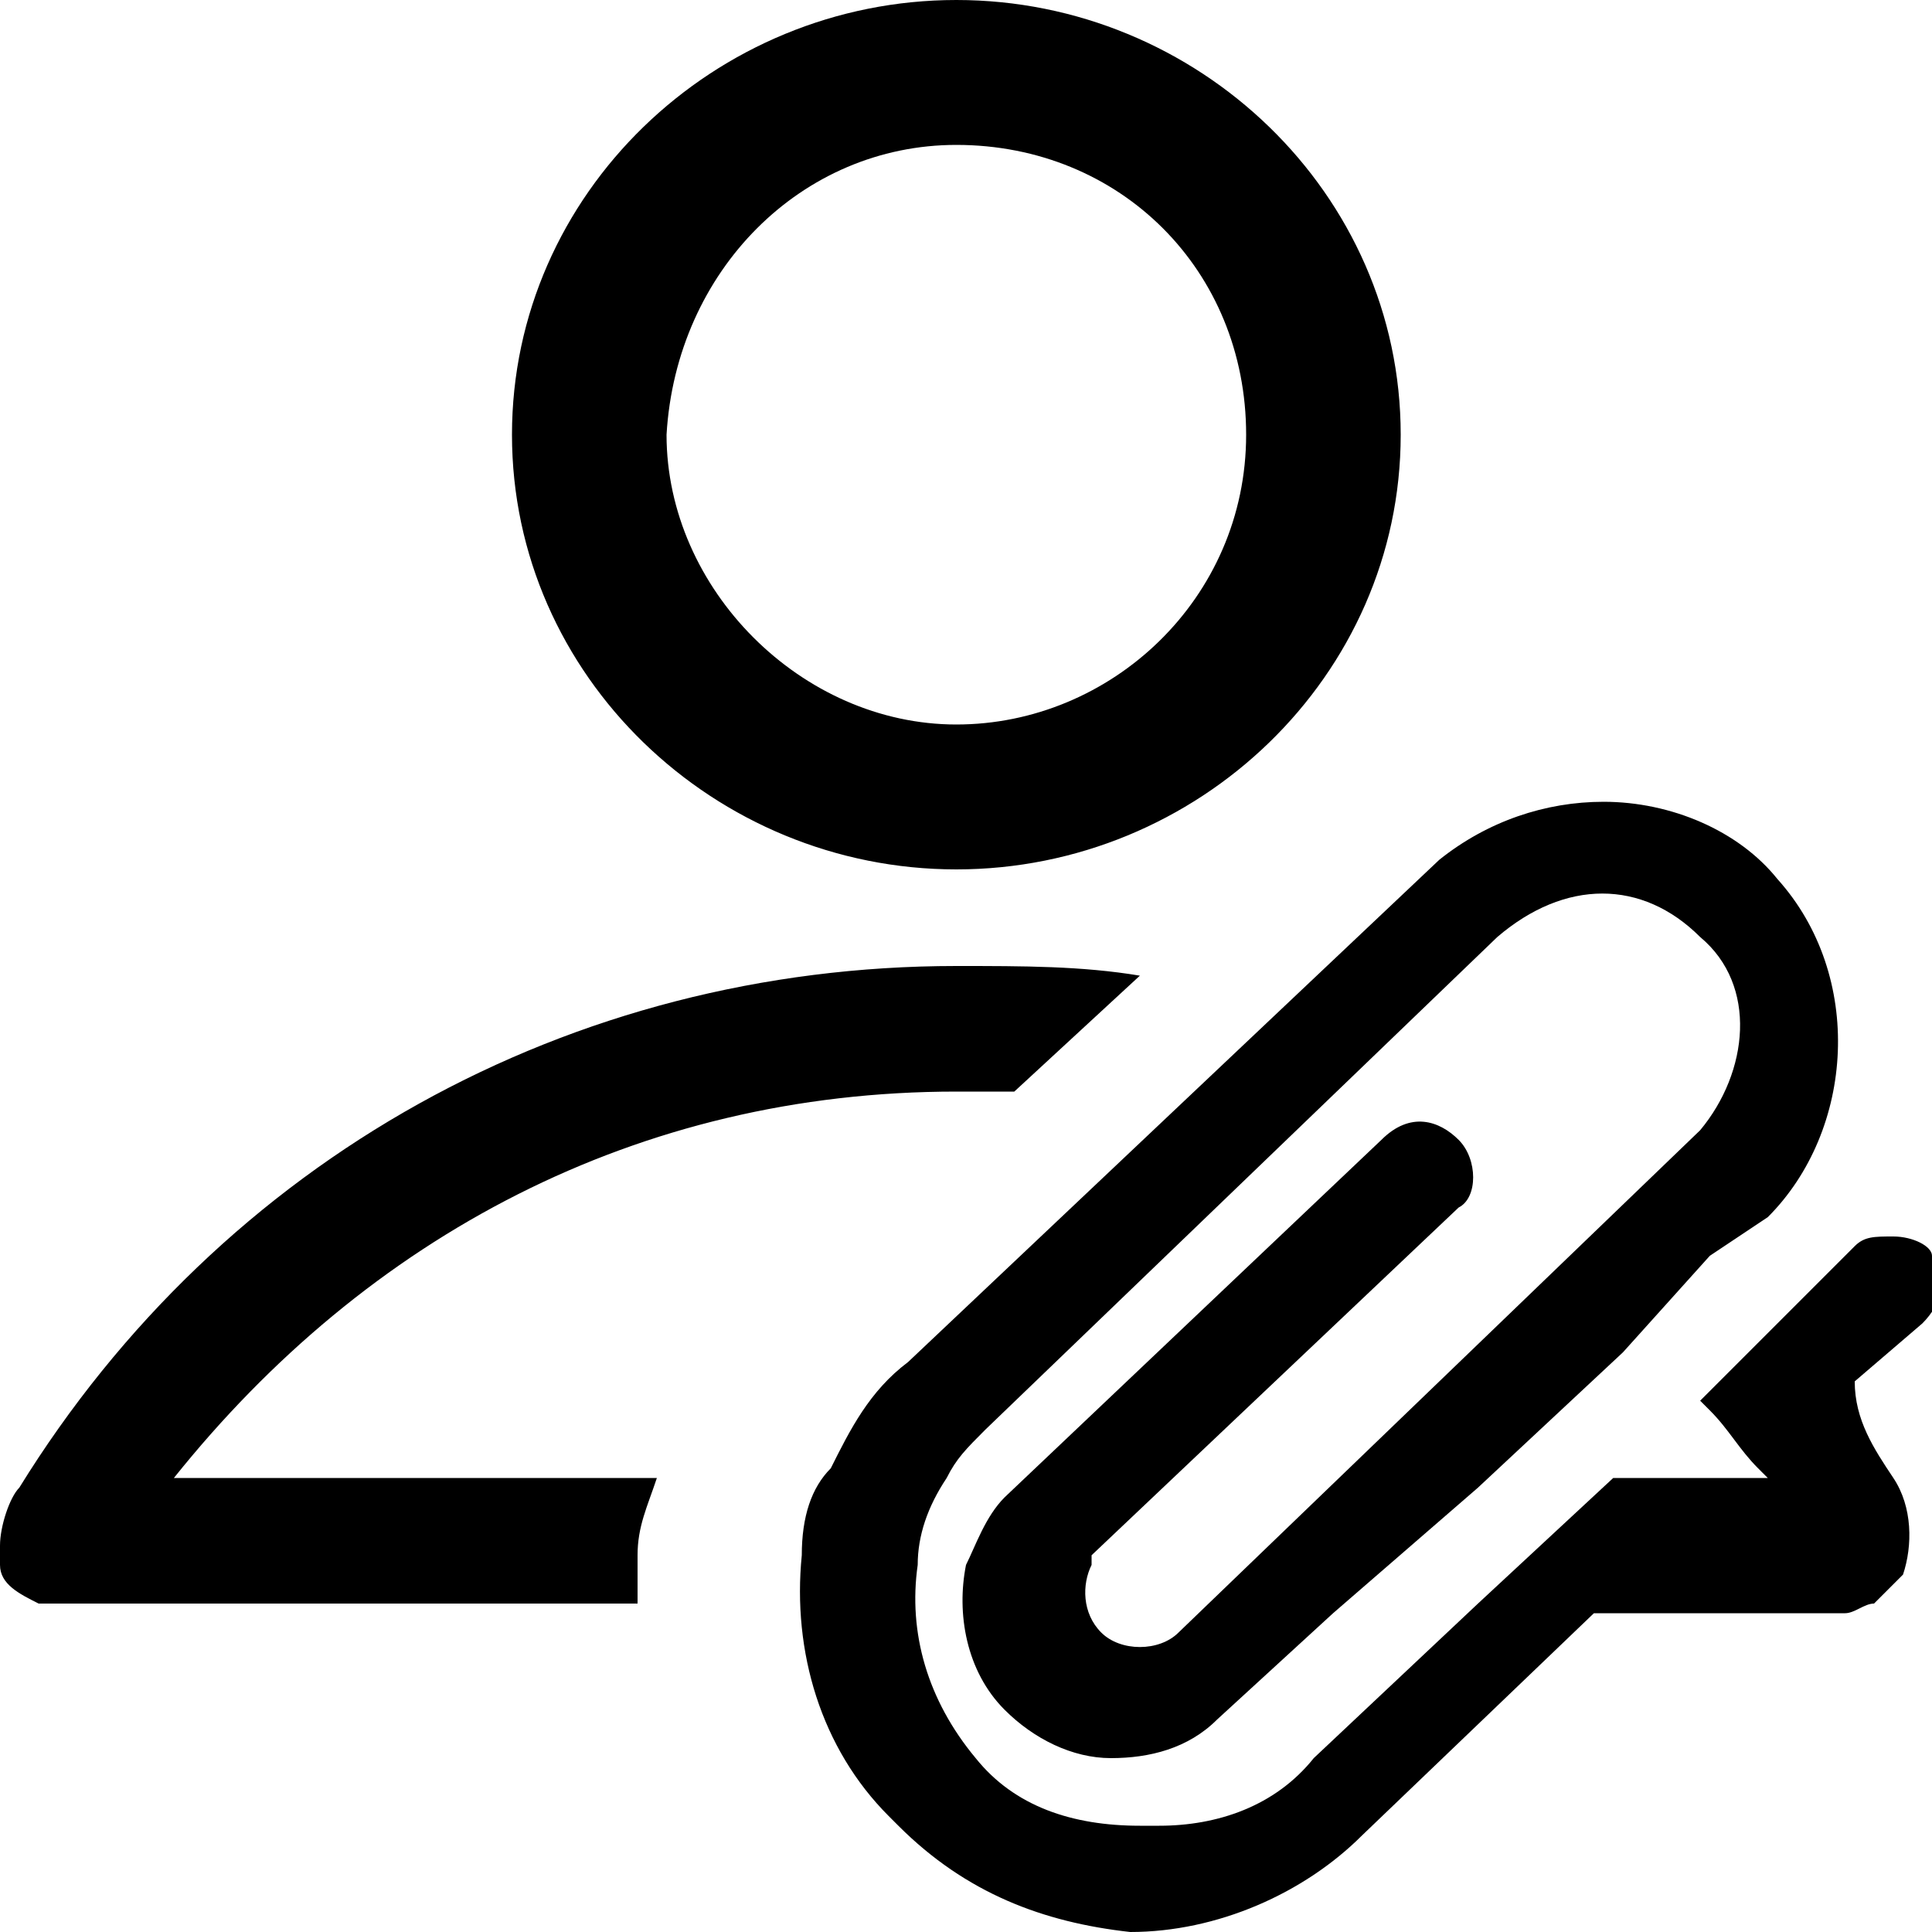 <?xml version="1.0" encoding="utf-8"?>
<!-- Generator: Adobe Illustrator 22.1.0, SVG Export Plug-In . SVG Version: 6.00 Build 0)  -->
<svg version="1.1" id="Layer_1" xmlns="http://www.w3.org/2000/svg" xmlns:xlink="http://www.w3.org/1999/xlink" x="0px" y="0px"
	 viewBox="0 0 20 20" style="enable-background:new 0 0 20 20;" xml:space="preserve">
<style type="text/css">
	.st0{fill:none;}
</style>
<g>
	<path class="st0" d="M0,0h20v20H0V0z"/>
	<path d="M19.6,15.3c0.2,0.3,0.2,0.7,0.1,1c-0.1,0.1-0.2,0.2-0.3,0.3c-0.1,0-0.2,0.1-0.3,0.1h-2.6l0,0L14.1,19c-0.6,0.6-1.5,1-2.4,1
		c-0.9-0.1-1.7-0.4-2.4-1.1l-0.1-0.1c-0.7-0.7-1-1.7-0.9-2.7c0-0.4,0.1-0.7,0.3-0.9c0.2-0.4,0.4-0.8,0.8-1.1l5.5-5.2
		c0.5-0.4,1.1-0.6,1.7-0.6c0.7,0,1.4,0.3,1.8,0.8c0.9,1,0.8,2.6-0.1,3.5l0,0L17.7,13l-0.9,1l-1.5,1.4l-1.5,1.3l-1.2,1.1
		c-0.3,0.3-0.7,0.4-1.1,0.4c-0.4,0-0.8-0.2-1.1-0.5c-0.4-0.4-0.5-1-0.4-1.5c0.1-0.2,0.2-0.5,0.4-0.7l3.9-3.7c0.3-0.3,0.6-0.2,0.8,0
		s0.2,0.6,0,0.7l-3.8,3.6c0,0,0,0,0,0.1c-0.1,0.2-0.1,0.5,0.1,0.7c0.2,0.2,0.6,0.2,0.8,0l5.4-5.2c0.5-0.6,0.6-1.5,0-2
		c-0.6-0.6-1.4-0.6-2.1,0l-5.3,5.1c-0.2,0.2-0.3,0.3-0.4,0.5c-0.2,0.3-0.3,0.6-0.3,0.9c-0.1,0.7,0.1,1.4,0.6,2
		c0.4,0.5,1,0.7,1.7,0.7H12c0.6,0,1.2-0.2,1.6-0.7l1.7-1.6l0,0l1.4-1.3h1.6l0,0l0,0l-0.1-0.1c-0.2-0.2-0.3-0.4-0.5-0.6l-0.1-0.1
		l0.3-0.3l0.7-0.7l0,0l0.6-0.6c0.1-0.1,0.2-0.1,0.4-0.1s0.4,0.1,0.4,0.2l0,0c0.2,0.2,0.1,0.5-0.1,0.7l-0.7,0.6l0,0
		C19.2,14.7,19.4,15,19.6,15.3z M5.3,4.5C5.3,2,7.4,0,9.9,0s4.6,2,4.6,4.5S12.4,9,9.9,9S5.3,7,5.3,4.5z M6.9,4.5c0,1.6,1.4,3,3,3
		s3-1.3,3-3s-1.3-3-3-3C8.3,1.5,7,2.8,6.9,4.5z M9.9,11.3c0.2,0,0.4,0,0.6,0l1.3-1.2C11.2,10,10.6,10,9.9,10c-4,0-7.6,2-9.7,5.4
		C0.1,15.5,0,15.8,0,16c0,0.1,0,0.2,0,0.2c0,0.2,0.2,0.3,0.4,0.4c0,0,0.2,0,0.3,0h5.9c0-0.2,0-0.4,0-0.5c0-0.3,0.1-0.5,0.2-0.8h-5
		C3.8,12.8,6.6,11.3,9.9,11.3z"/>
</g>
</svg>
